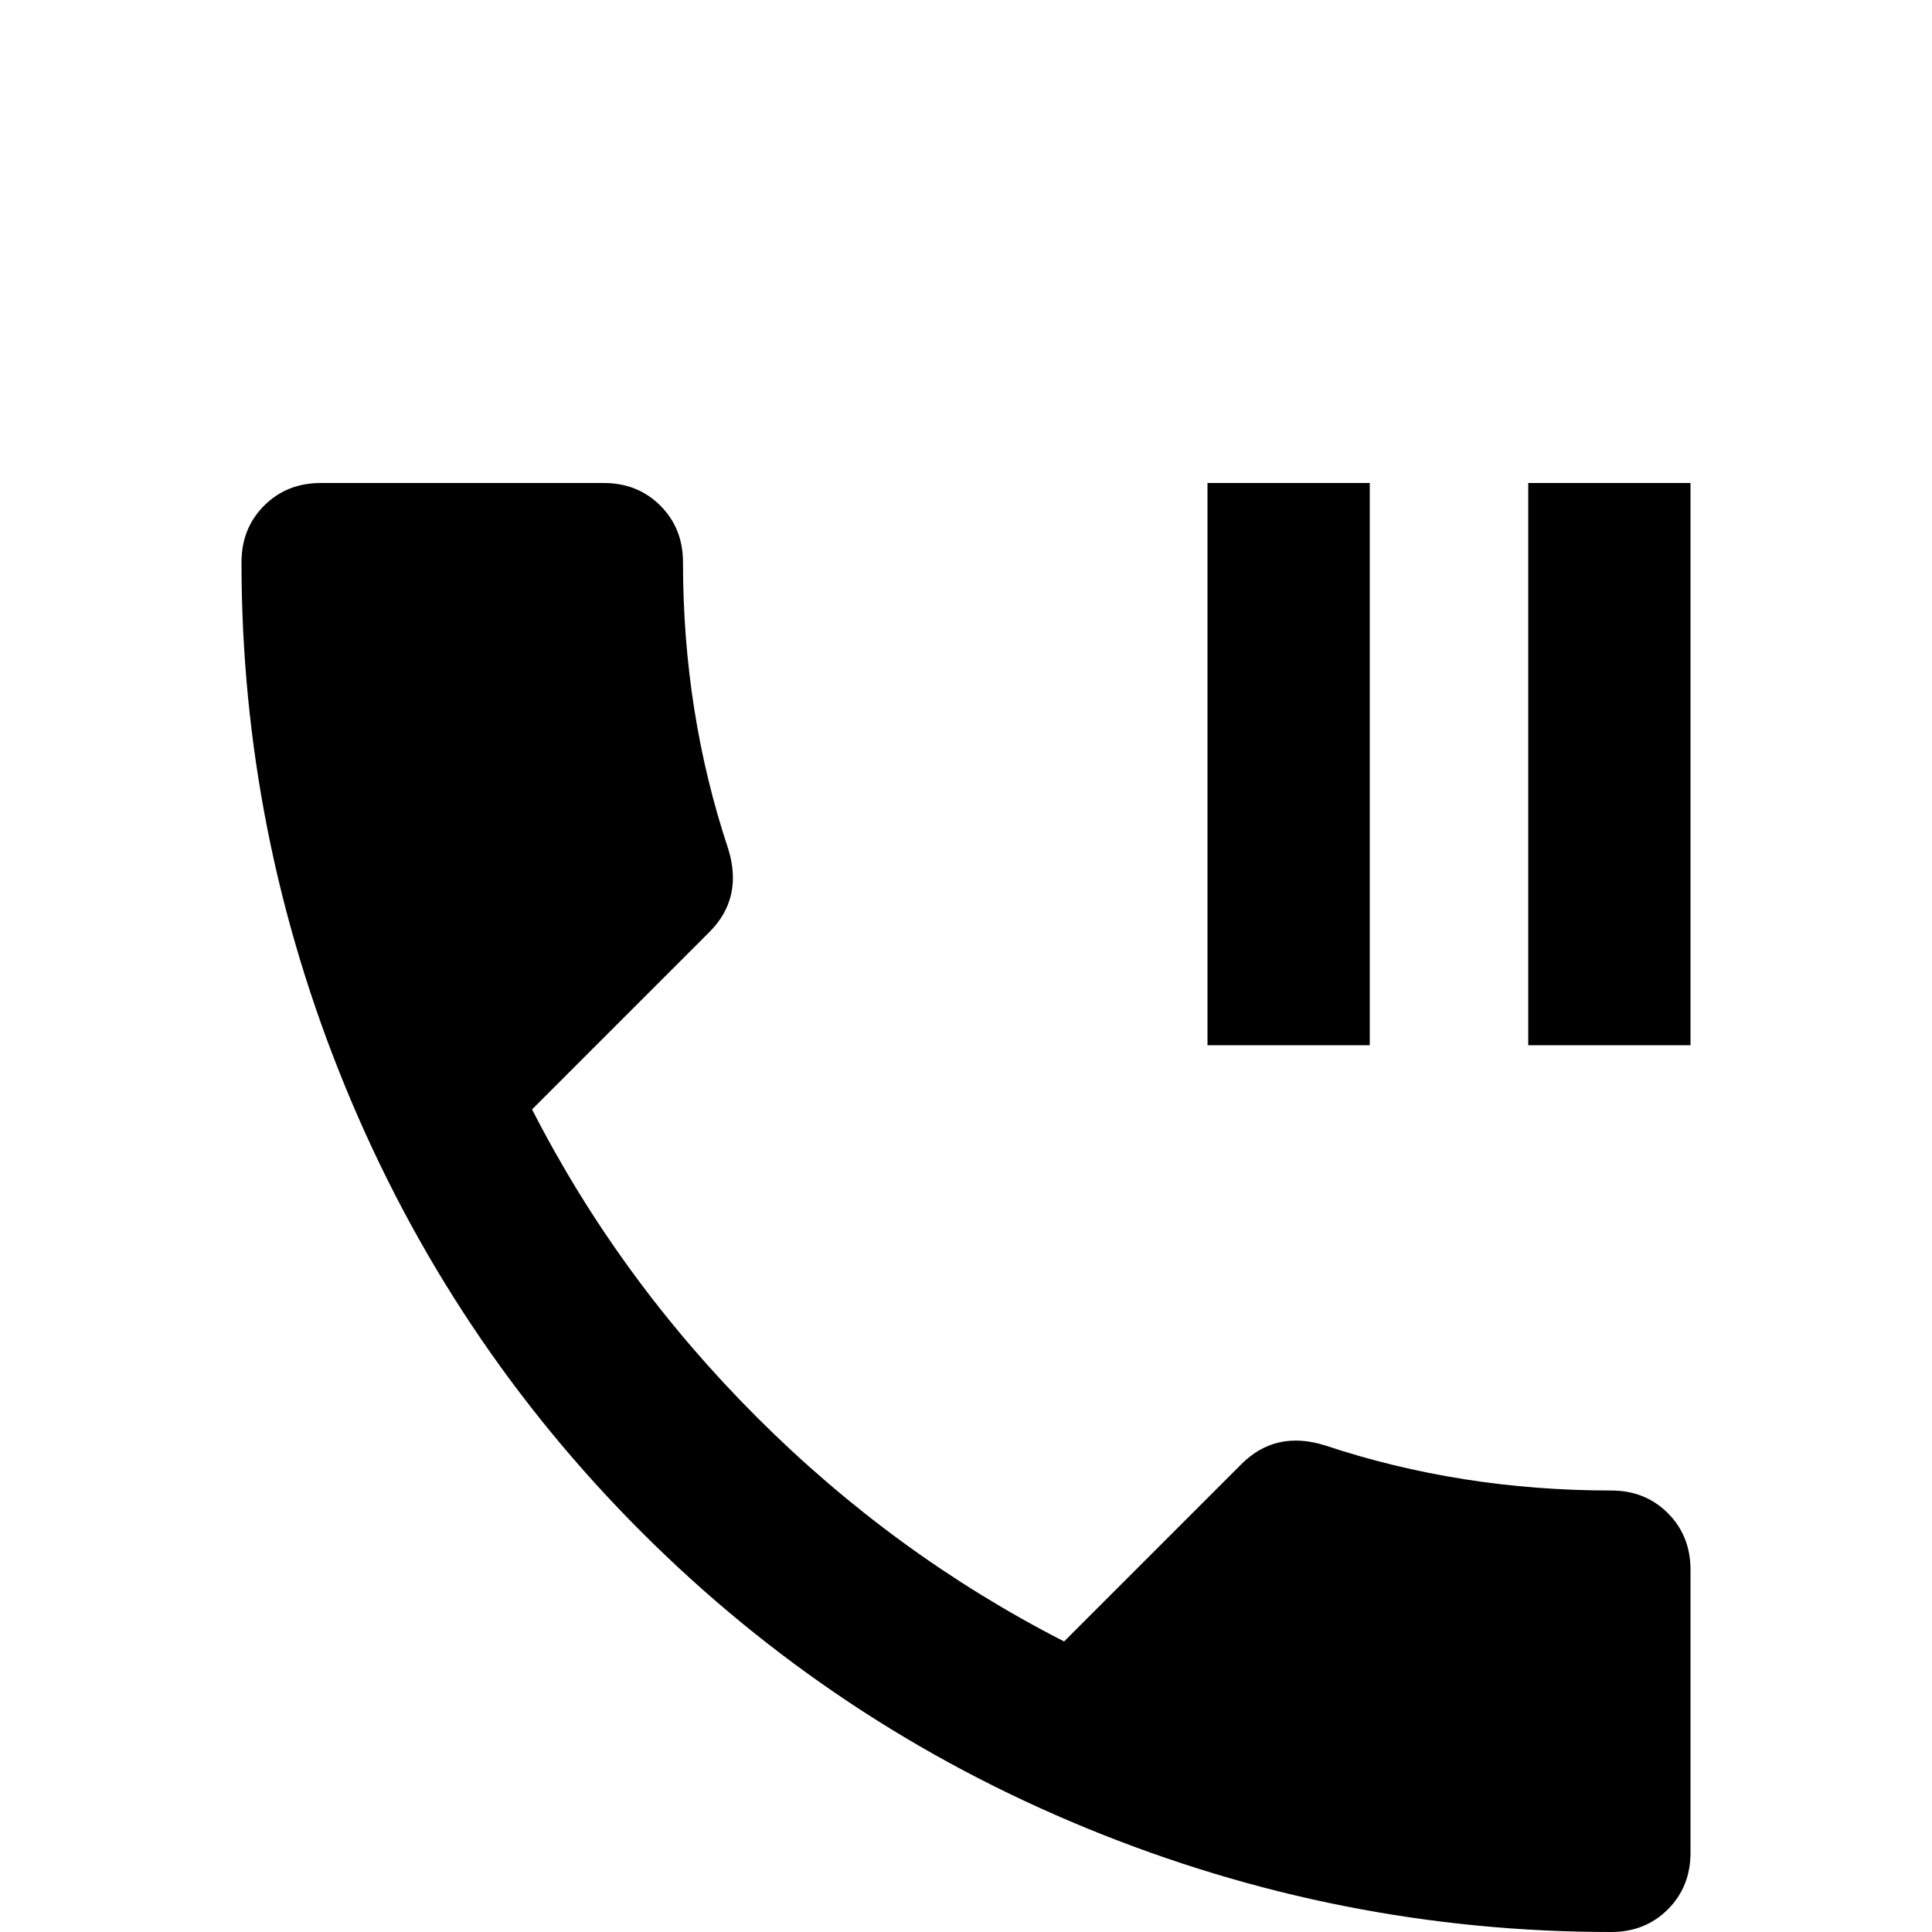 <svg xmlns="http://www.w3.org/2000/svg" viewBox="0 -512 512 512">
	<path fill="#000000" d="M405 -235H448V-384H405ZM427 -117Q387 -117 351 -129Q338 -133 329 -124L282 -77Q237 -100 200.5 -136.5Q164 -173 141 -218L188 -265Q197 -274 193 -287Q181 -323 181 -363Q181 -372 175 -378Q169 -384 160 -384H85Q76 -384 70 -378Q64 -372 64 -363Q64 -291 91.5 -224Q119 -157 170 -106Q221 -55 288 -27.5Q355 0 427 0Q436 0 442 -6Q448 -12 448 -21V-96Q448 -105 442 -111Q436 -117 427 -117ZM363 -384H320V-235H363Z"/>
</svg>